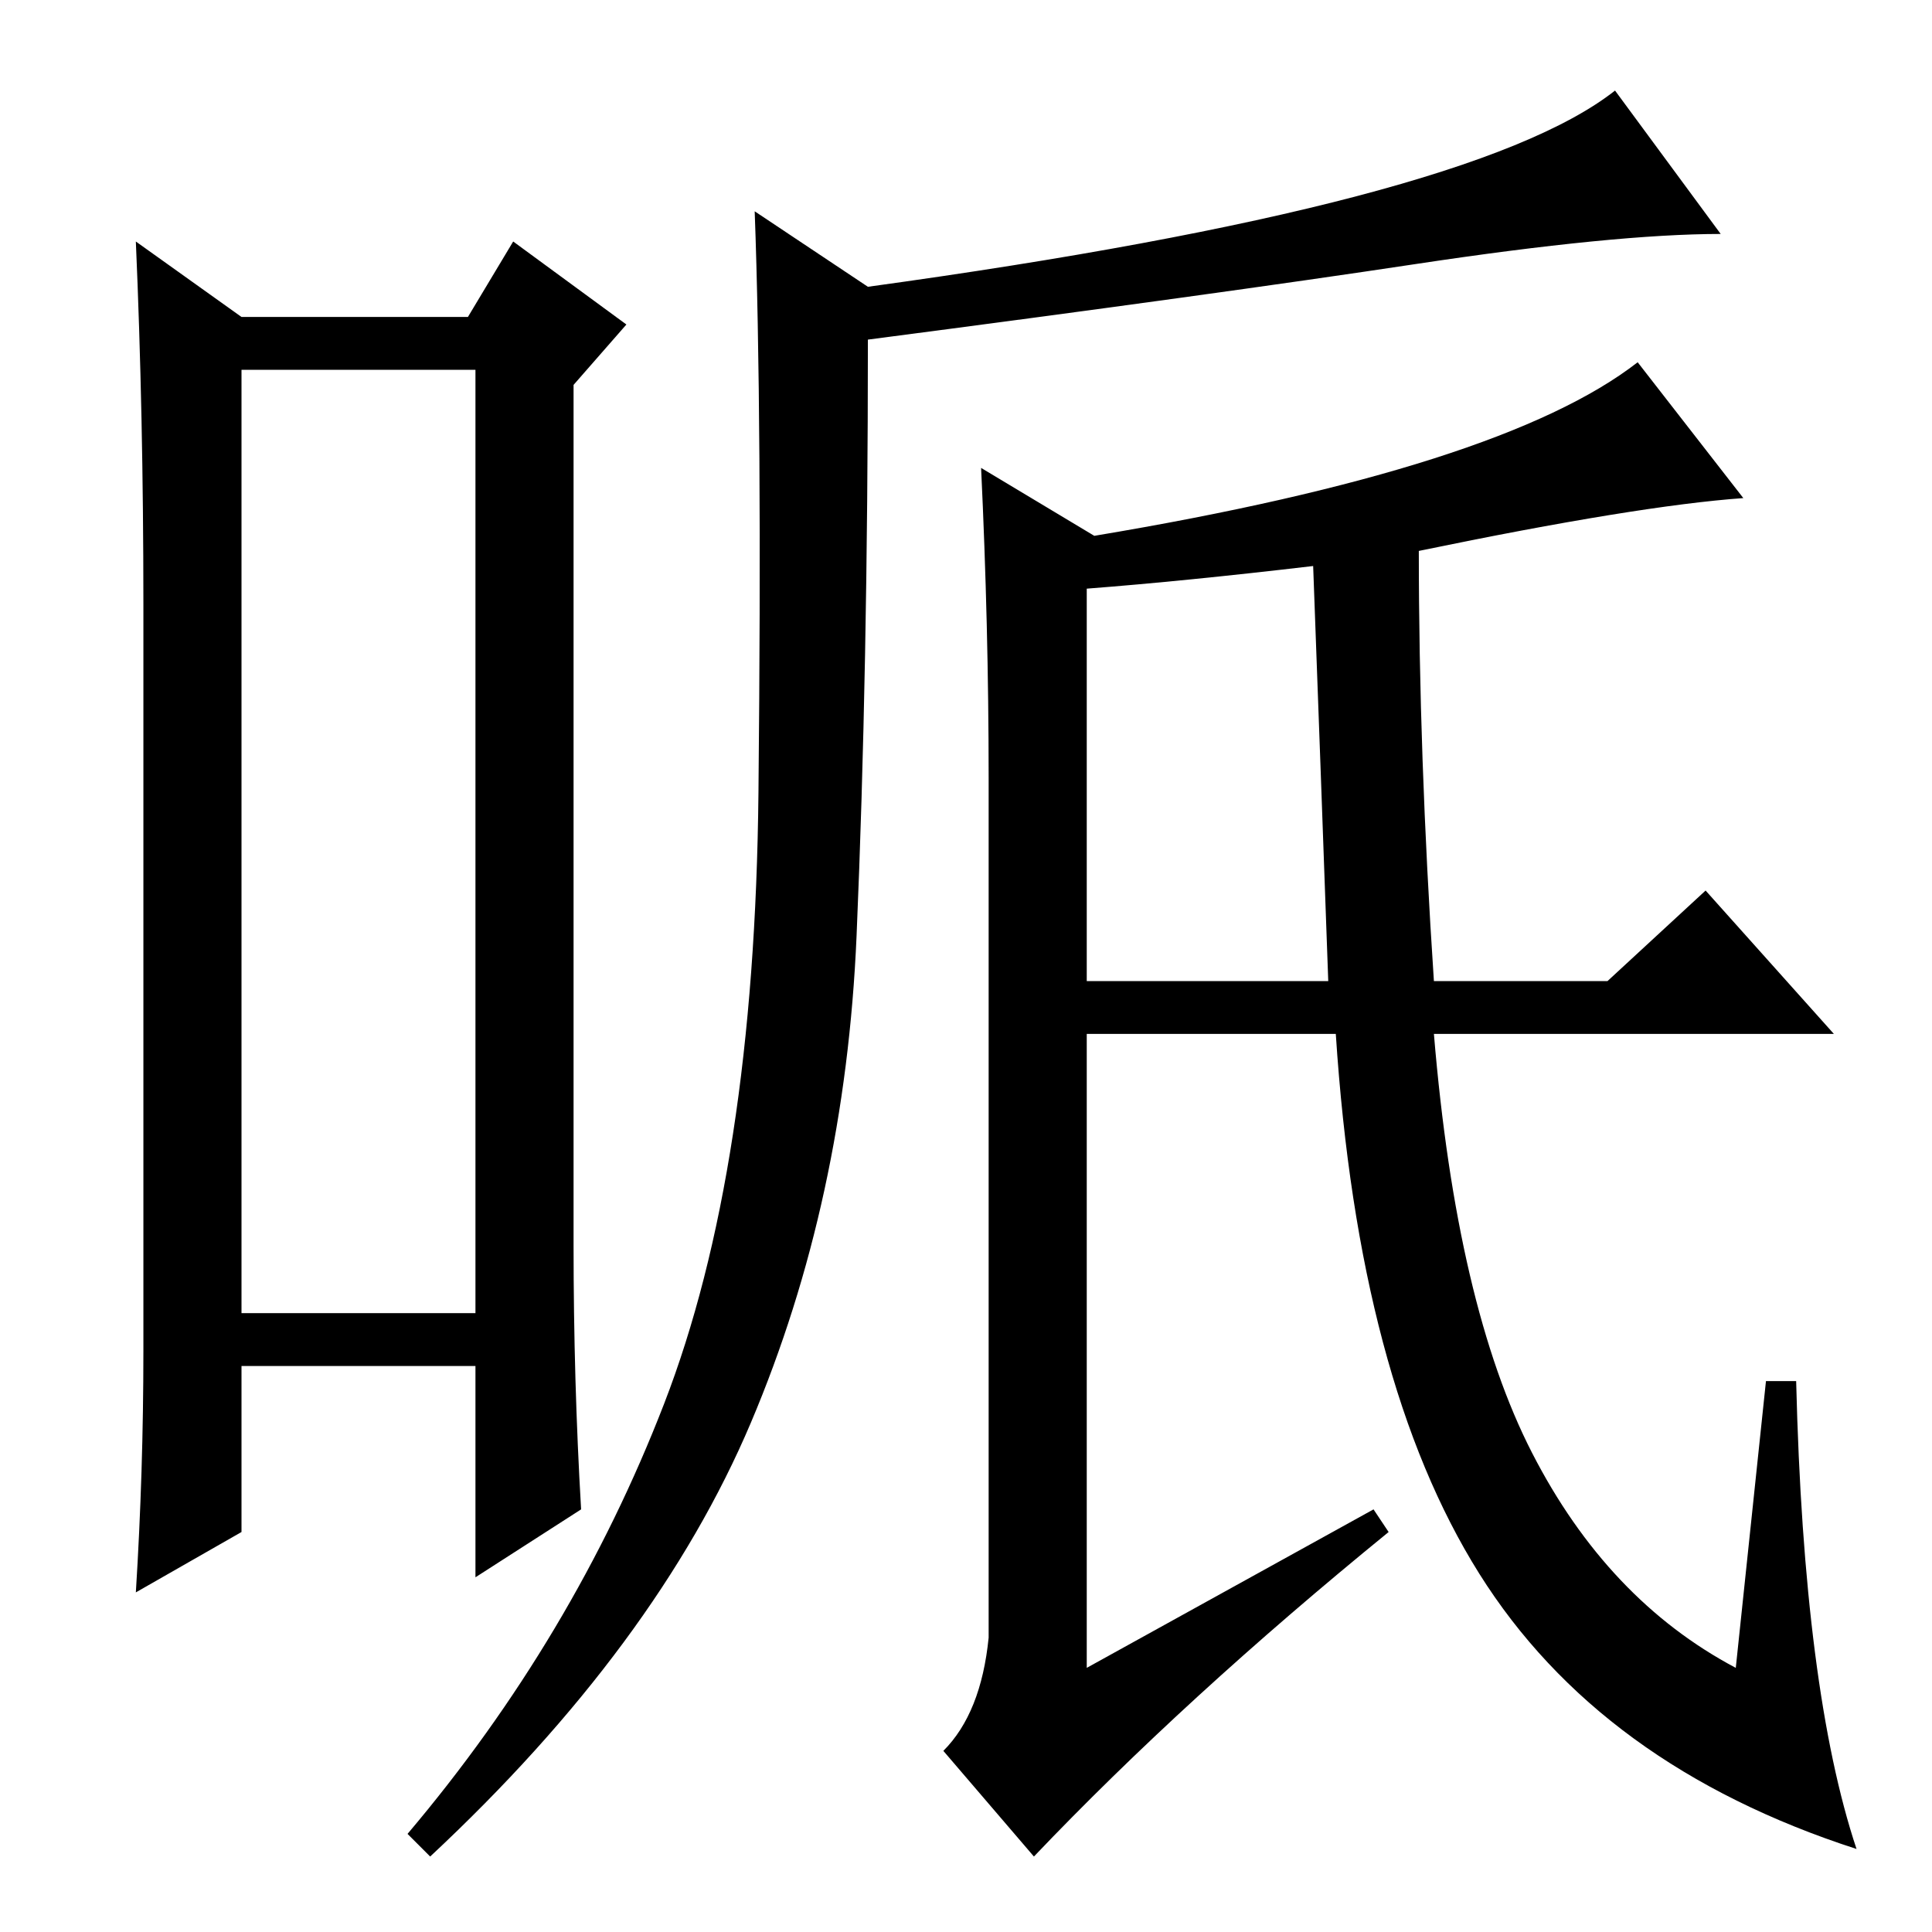<?xml version="1.0" standalone="no"?>
<!DOCTYPE svg PUBLIC "-//W3C//DTD SVG 1.1//EN" "http://www.w3.org/Graphics/SVG/1.1/DTD/svg11.dtd" >
<svg xmlns="http://www.w3.org/2000/svg" xmlns:xlink="http://www.w3.org/1999/xlink" version="1.1" viewBox="0 -36 256 256">
  <g transform="matrix(1 0 0 -1 0 220)">
   <path fill="currentColor"
d="M32 207v-125h31v125h-31zM19 77v99q0 25 -1 48l14 -10h30l6 10l15 -11l-7 -8v-114q0 -18 1 -35l-14 -9v28h-31v-22l-14 -8q1 16 1 32zM115 218q80 11 99 26l14 -19q-14 0 -40.5 -4t-72.5 -10q0 -44 -1.5 -79t-14 -64.5t-42.5 -57.5l-3 3q22 26 34 57t12.5 81t-0.5 77z
M144 178v-52h32q-1 28 -2 55q-17 -2 -30 -3zM190 126h23l13 12l17 -19h-53q3 -36 13 -55.5t27 -28.5l4 38h4q1 -41 8 -62q-34 11 -50 36.5t-19 71.5h-33v-84l38 21l2 -3q-27 -22 -47 -43l-12 14q5 5 6 15v114q0 20 -1 41l15 -9q54 9 72 23l14 -18q-14 -1 -43 -7q0 -27 2 -57
z" />
  </g>

</svg>
